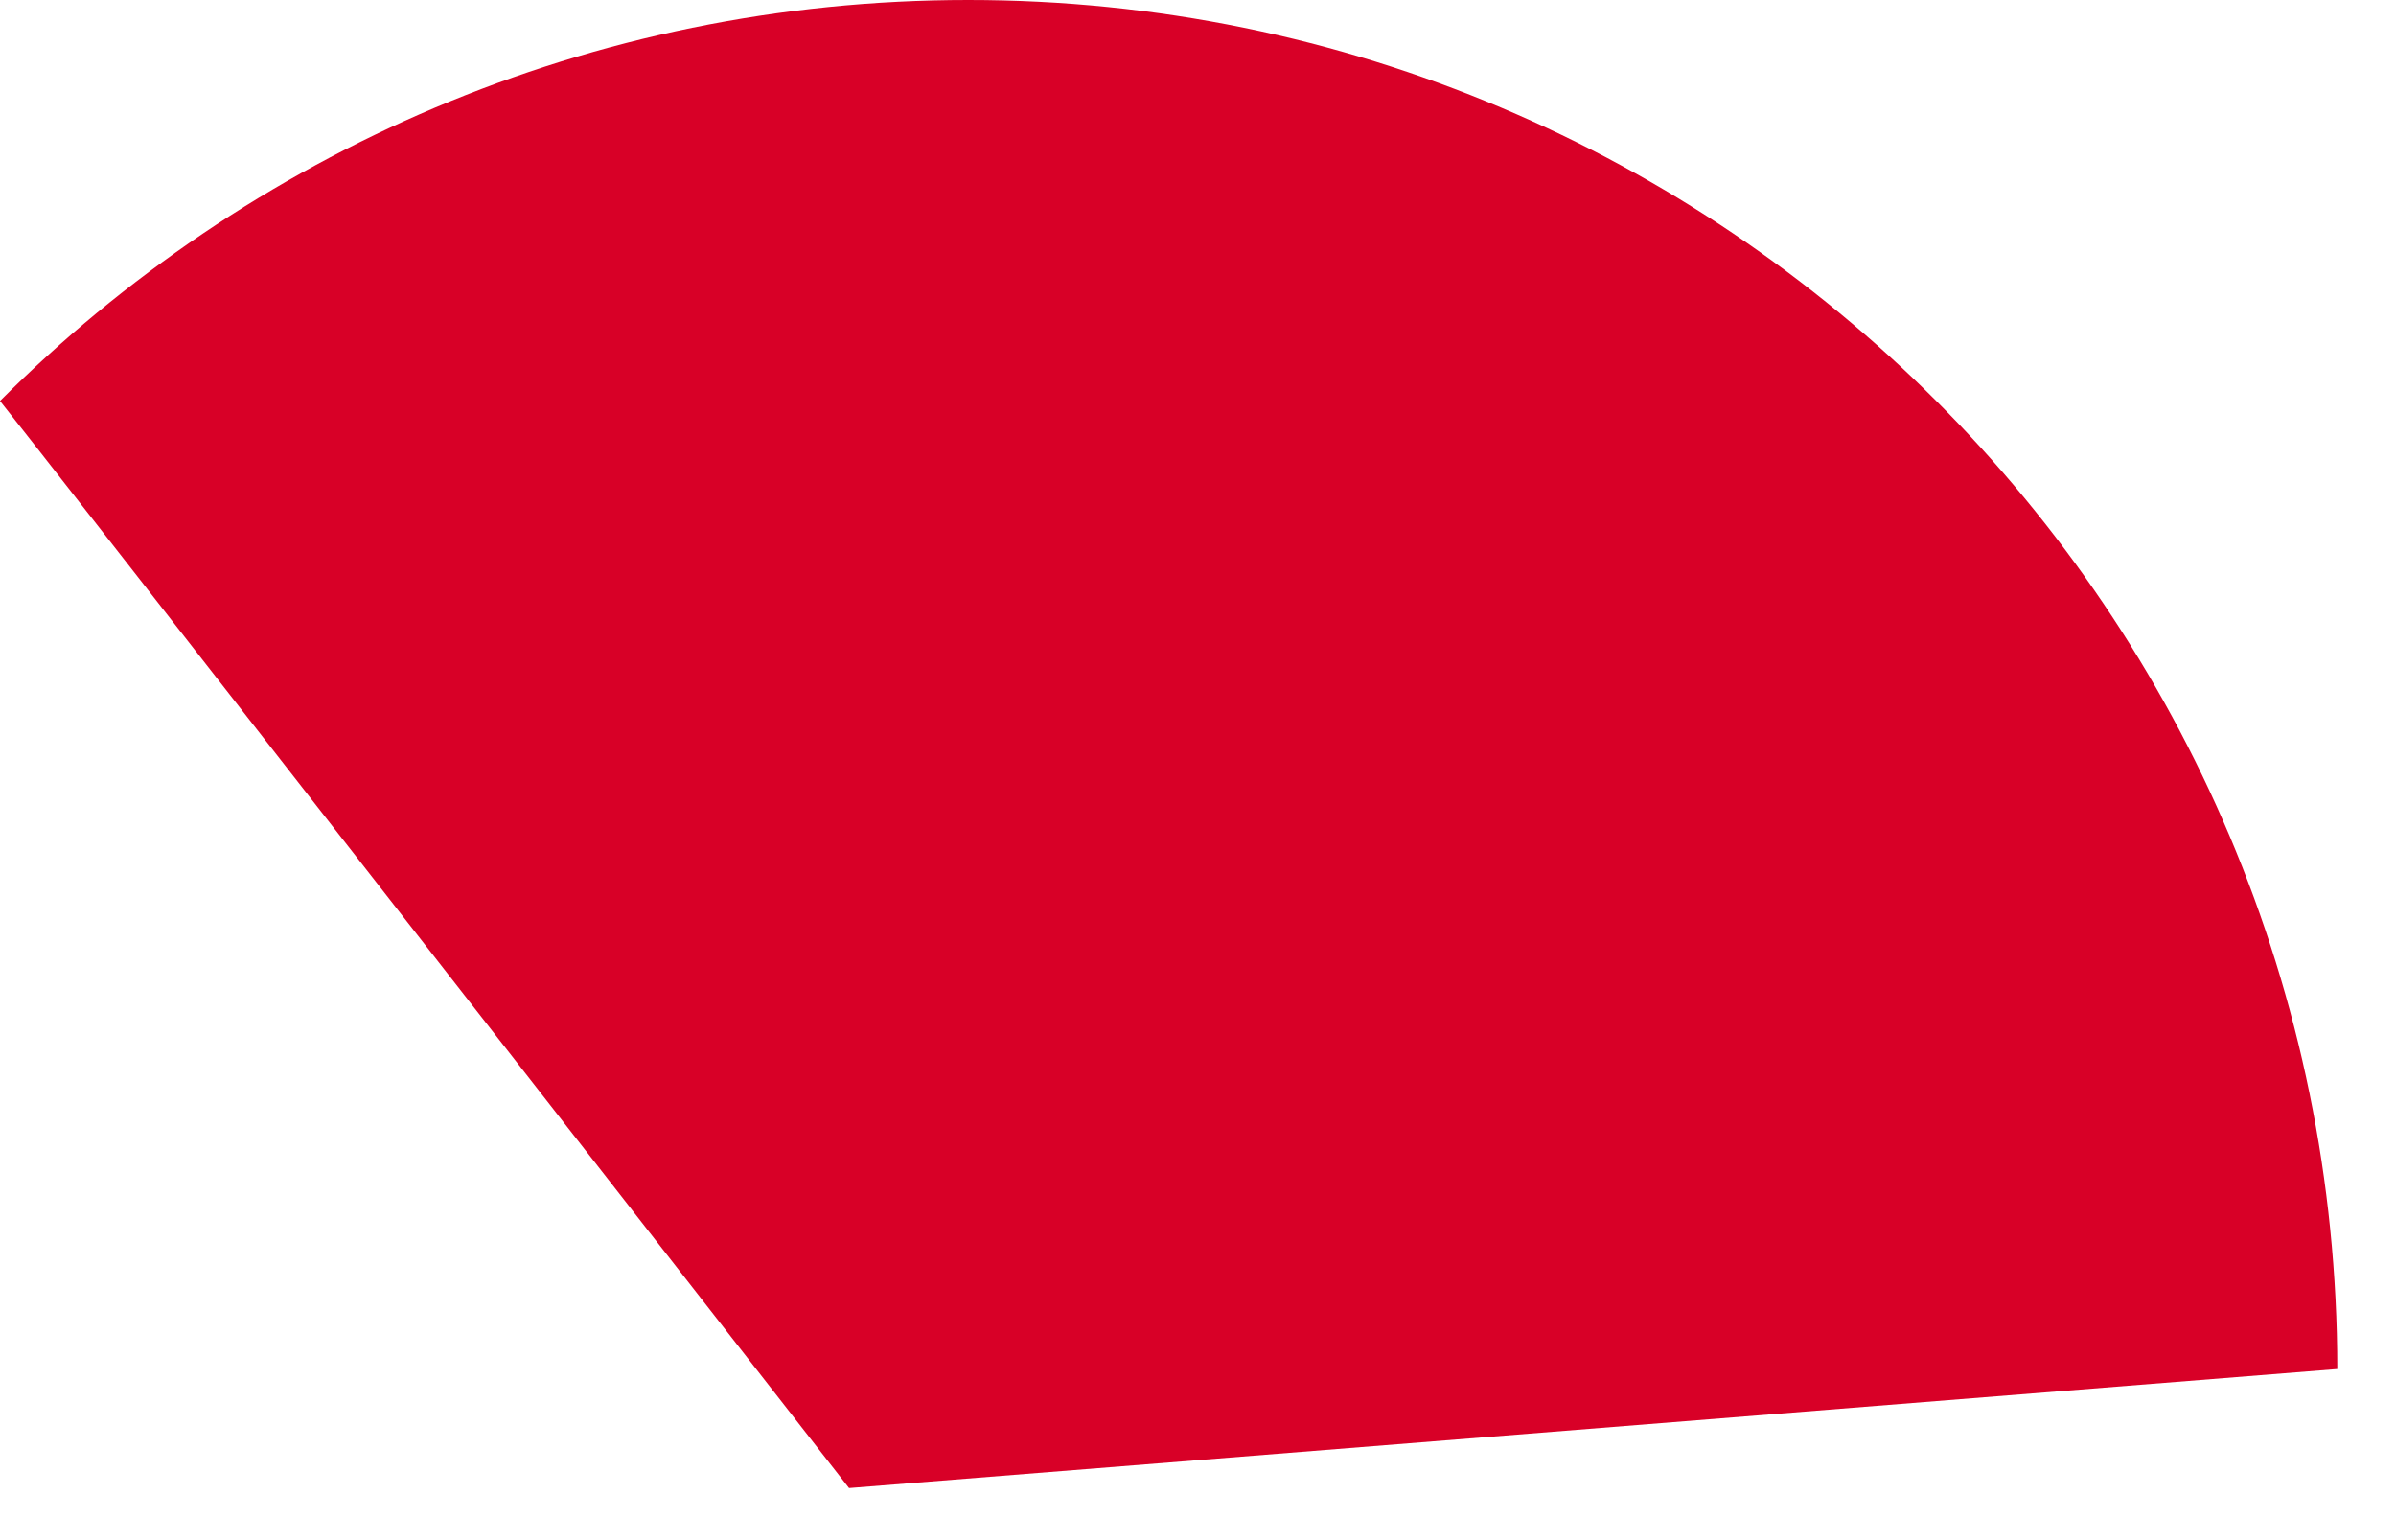 <svg preserveAspectRatio="none" width="100%" height="100%" overflow="visible" style="display: block;" viewBox="0 0 28 18" fill="none" xmlns="http://www.w3.org/2000/svg">
<path id="Vector" d="M9.922 17.391C9.922 17.391 0.009 4.684 0 4.686C2.895 1.791 6.895 0 11.314 0C20.15 0 27.314 7.163 27.314 16L9.922 17.391Z" fill="#D80027"/>
</svg>
